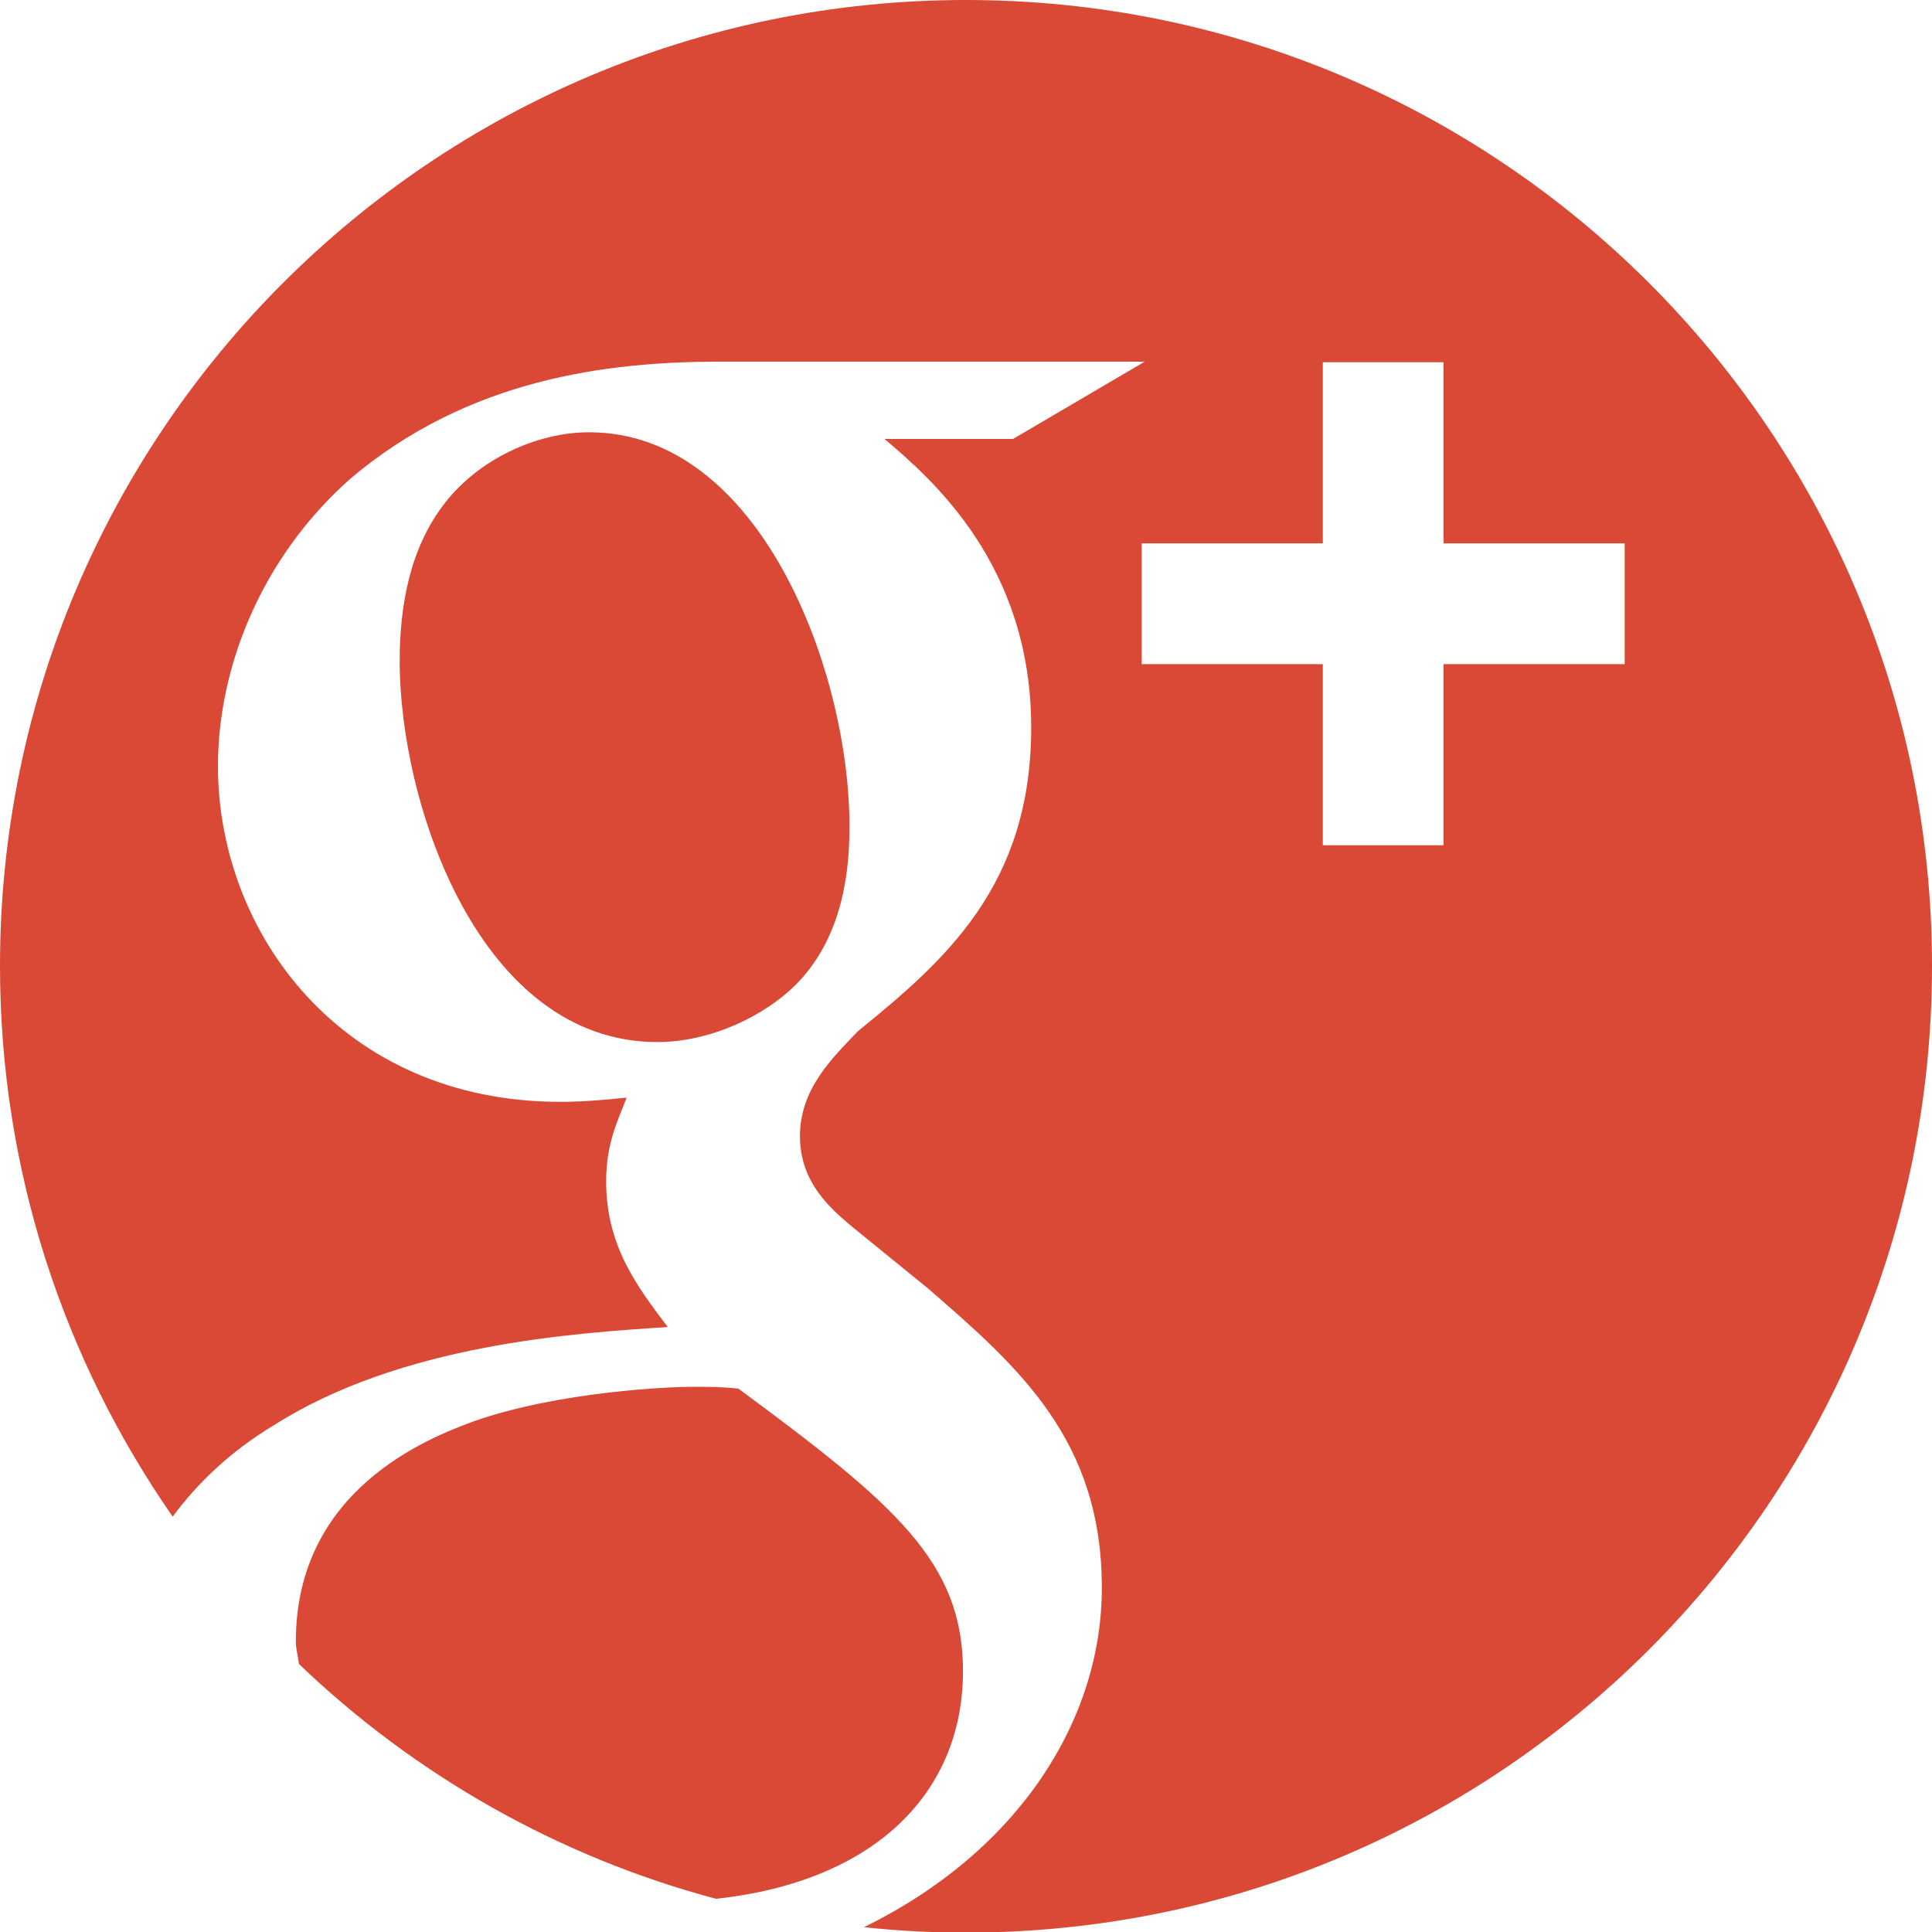<?xml version="1.0" encoding="utf-8"?>
<svg xmlns="http://www.w3.org/2000/svg"
	xmlns:xlink="http://www.w3.org/1999/xlink"
	width="32px" height="32px" viewBox="0 0 32 32">
<filter filterUnits="objectBoundingBox" x="0.00" y="0.00" width="100.00" height="100.00" id="filter0">
<feFlood flood-color="rgb(235,235,235)" result="coFloodOut1"/>
<feComposite in="coFloodOut1" in2="SourceAlpha" operator="in" result="coOverlay1"/>
<feBlend in="coOverlay1" in2="SourceGraphic" mode="normal" result="colorOverlay1"/>
</filter>
<path fillRule="evenodd" d="M 16 32.01C 15.43 32.01 14.86 31.98 14.31 31.92 16.88 30.66 18.25 28.48 18.25 26.3 18.25 23.85 16.88 22.65 15.37 21.34 15.37 21.34 14.14 20.34 14.14 20.34 13.77 20.03 13.25 19.6 13.25 18.82 13.25 18.04 13.77 17.54 14.21 17.08 15.65 15.91 17.08 14.67 17.08 12.05 17.08 9.36 15.44 7.94 14.65 7.27 14.65 7.27 16.78 7.27 16.78 7.27 16.78 7.27 18.96 5.99 18.96 5.99 18.96 5.99 11.92 5.99 11.92 5.99 10.07 5.99 7.75 6.27 5.79 7.94 4.32 9.25 3.61 11.06 3.61 12.69 3.61 15.45 5.66 18.25 9.28 18.25 9.63 18.25 10 18.22 10.38 18.18 10.21 18.61 10.04 18.96 10.04 19.57 10.04 20.66 10.58 21.34 11.06 21.98 9.52 22.08 6.65 22.26 4.53 23.61 3.8 24.05 3.26 24.58 2.86 25.12 1.06 22.53 0 19.39 0 16 0 7.17 7.16-0 16-0 24.84-0 32 7.17 32 16 32 24.84 24.84 32.01 16 32.01ZM 26.91 9C 26.91 9 23.91 9 23.91 9 23.91 9 23.91 6 23.91 6 23.91 6 21.91 6 21.91 6 21.91 6 21.91 9 21.91 9 21.91 9 18.91 9 18.91 9 18.91 9 18.91 11 18.91 11 18.91 11 21.91 11 21.91 11 21.91 11 21.91 14 21.91 14 21.91 14 23.91 14 23.91 14 23.91 14 23.91 11 23.91 11 23.91 11 26.91 11 26.91 11 26.91 11 26.91 9 26.91 9ZM 6.62 10.95C 6.62 10.03 6.79 9.07 7.37 8.33 7.92 7.62 8.87 7.16 9.76 7.16 12.6 7.16 14.07 11.13 14.07 13.68 14.07 14.32 14 15.45 13.22 16.27 12.67 16.84 11.75 17.26 10.89 17.26 7.95 17.26 6.62 13.33 6.62 10.95ZM 7.85 23.54C 9.28 23.04 11.13 22.97 11.44 22.97 11.78 22.97 11.95 22.97 12.23 23 14.83 24.92 15.95 25.87 15.95 27.68 15.95 29.66 14.53 31.16 11.86 31.45 9.23 30.75 6.86 29.39 4.95 27.56 4.94 27.44 4.9 27.32 4.9 27.19 4.9 24.67 7.09 23.82 7.85 23.54Z" fill="rgb(217,73,53)" filter="url(#filter0)"/></svg>